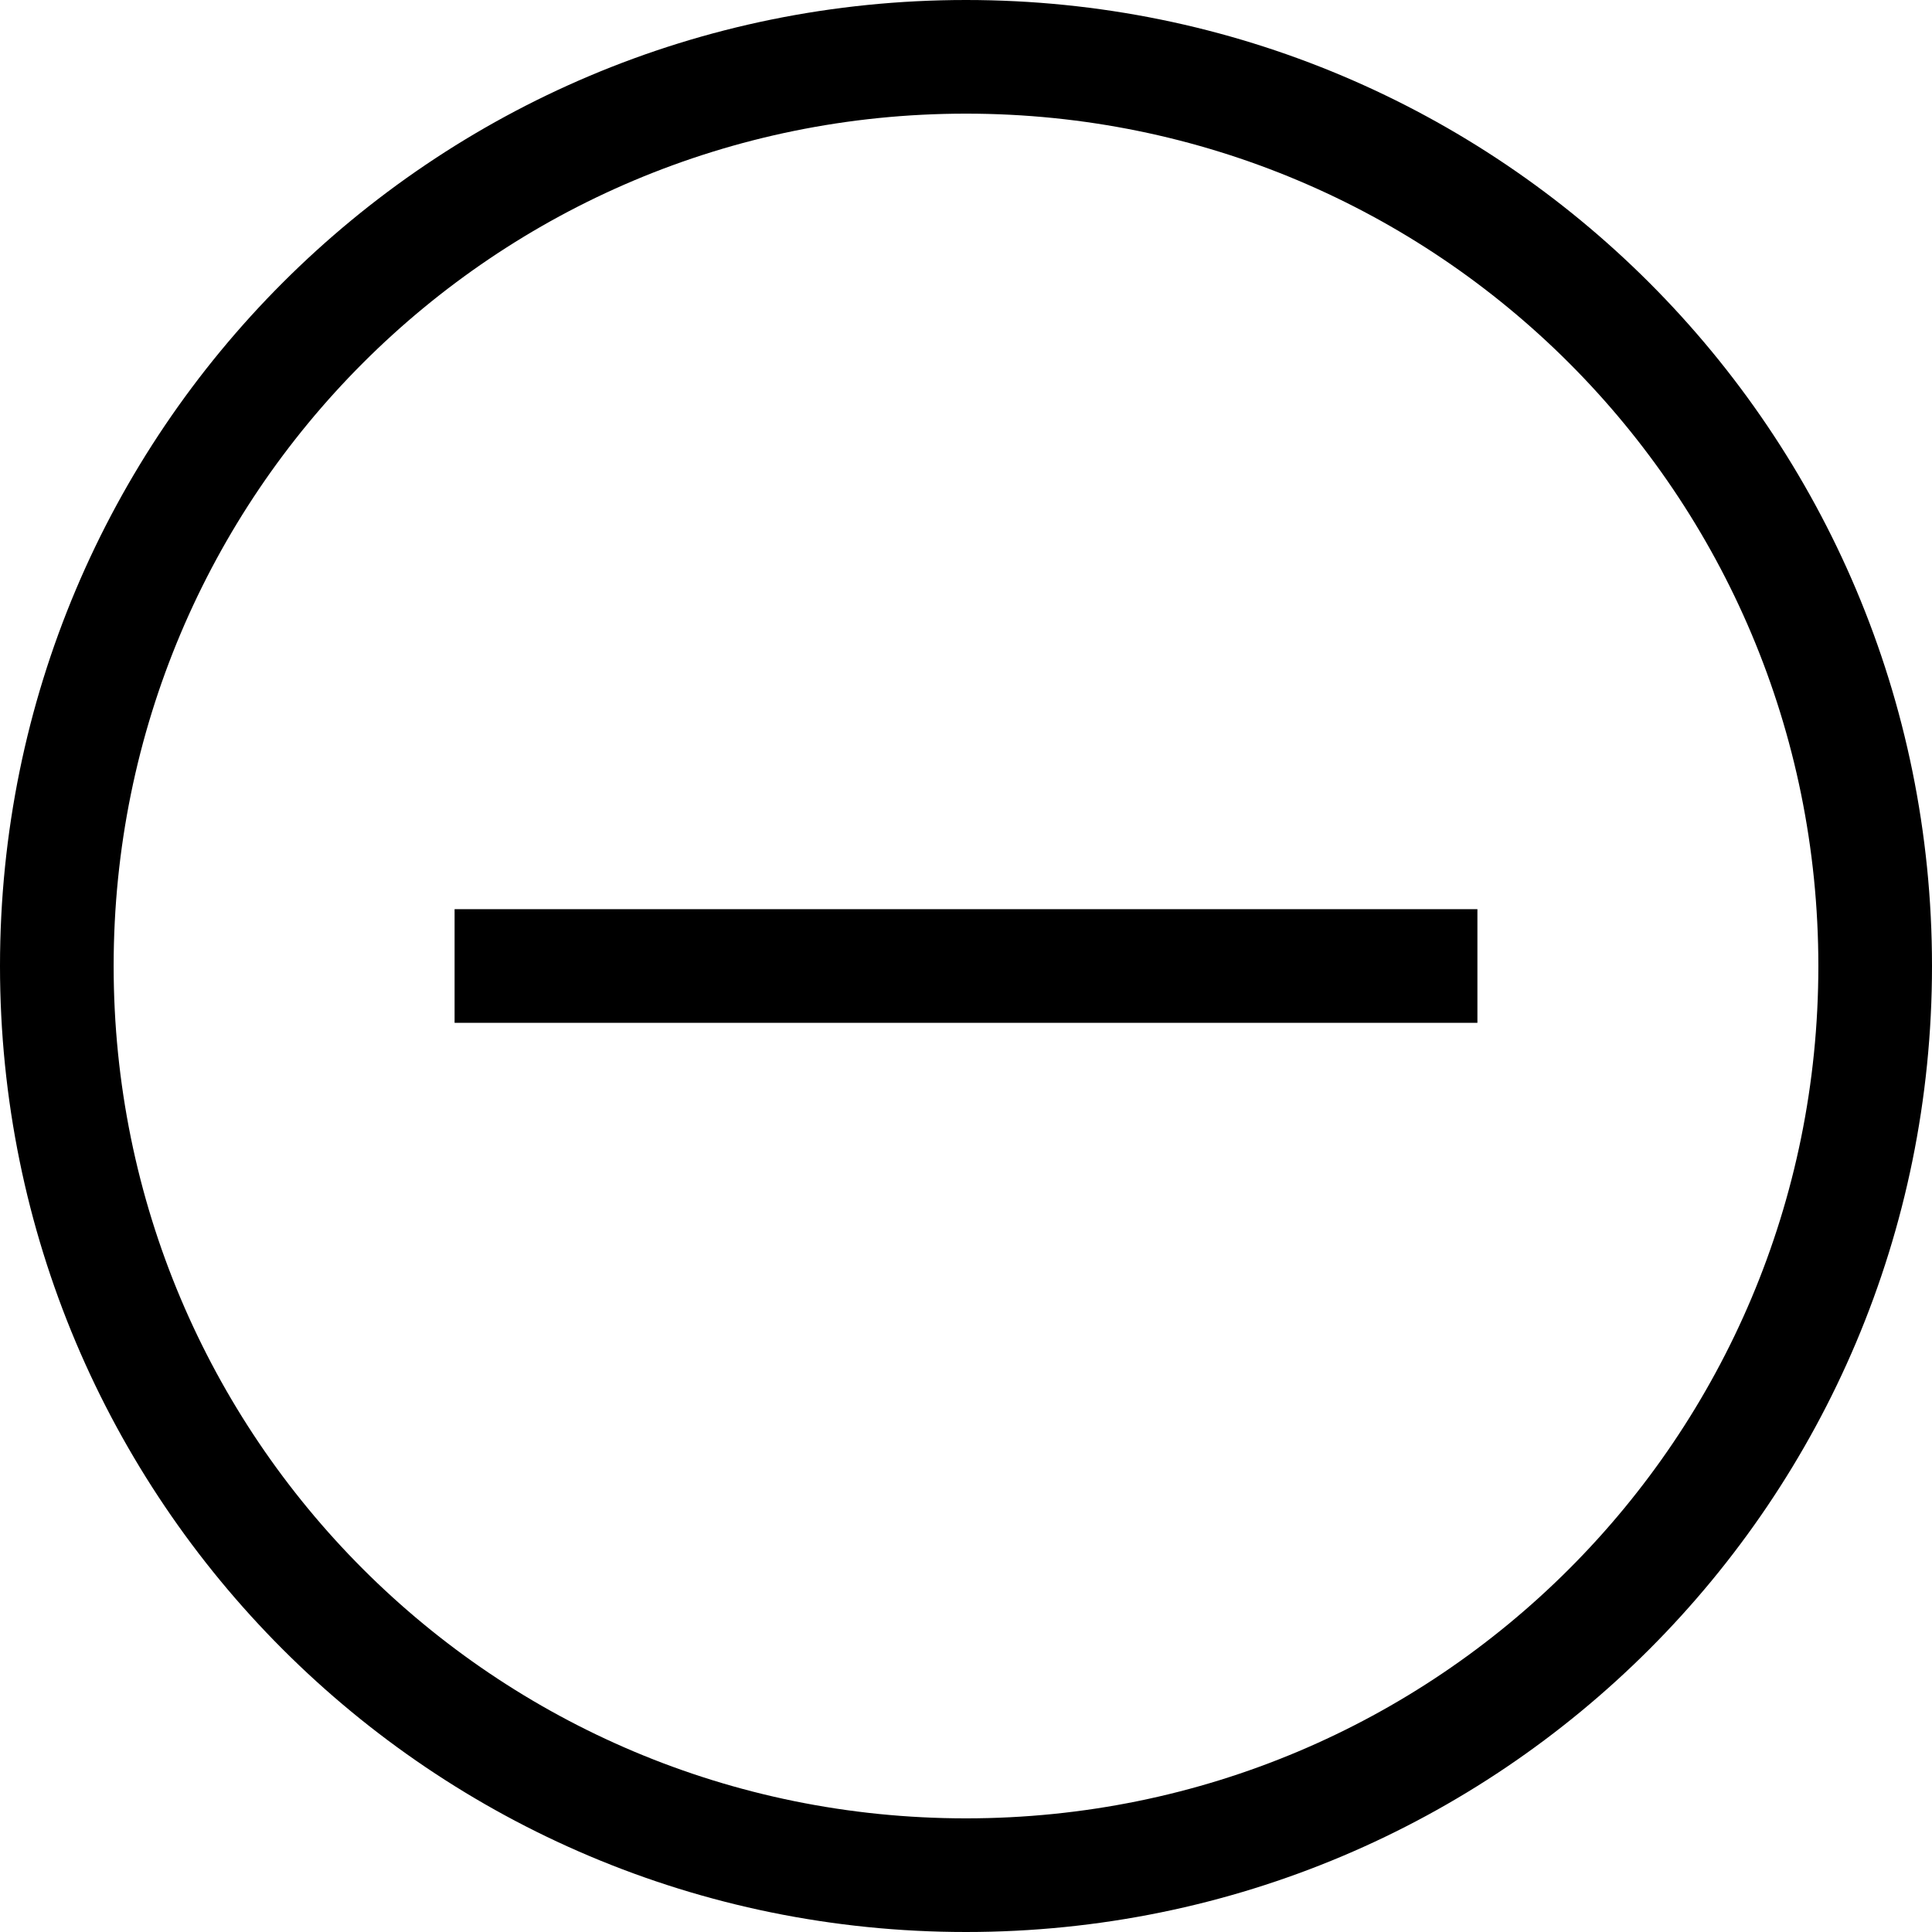 <svg xmlns="http://www.w3.org/2000/svg" viewBox="0 0 34 34"><path d="M17 34C7.6 34 0 26.4 0 17S7.6 0 17 0s17 7.6 17 17-7.6 17-17 17zm0-32C8.7 2 2 8.7 2 17s6.7 15 15 15 15-6.7 15-15S25.3 2 17 2z"/><path d="M8 16h18v2H8z"/></svg>
